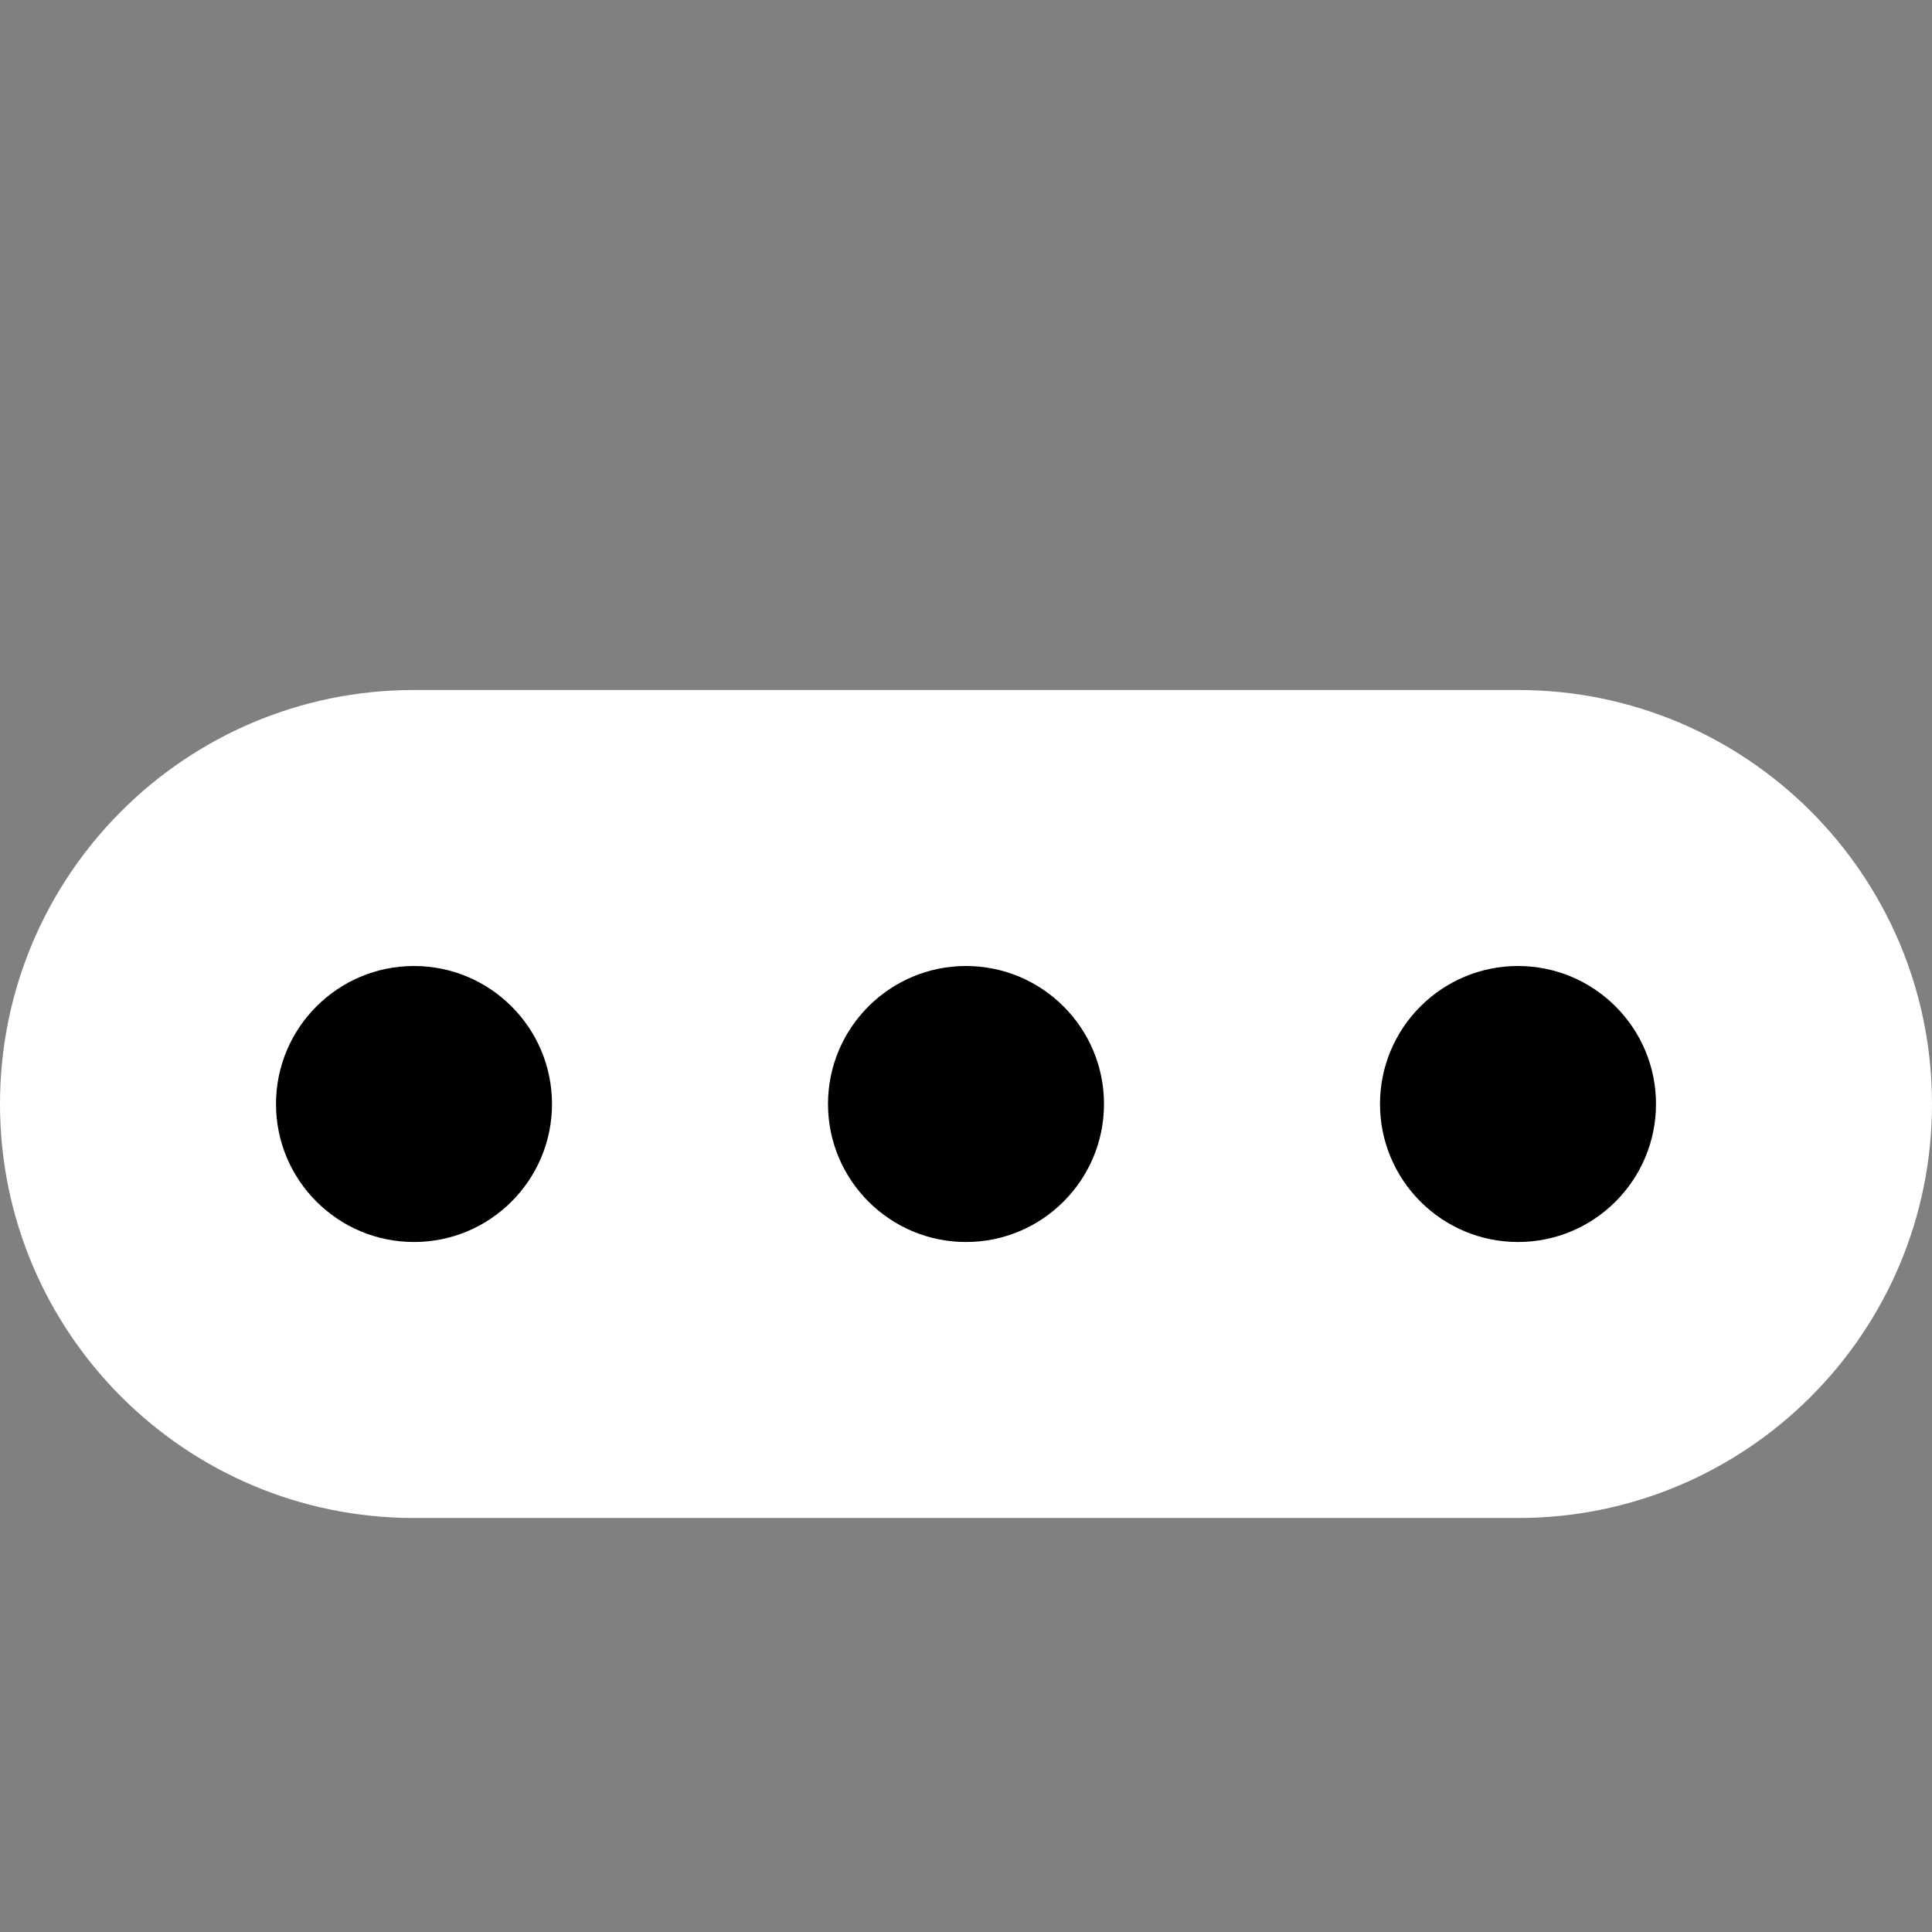 <?xml version="1.0" encoding="utf-8"?>
<svg x="0pt" y="0pt" width="14pt" height="14pt" viewBox="0 0 14 14" xmlns="http://www.w3.org/2000/svg" xmlns:xlink="http://www.w3.org/1999/xlink">
  <rect x="0" y="0" width="14" height="14" fill="#808080" stroke="none"/>
  <g id="1">
    <title>Layer 1</title>
    <defs>
      <title>Smart Rectangle1</title>
      <g id="2">
        <defs>
          <path id="3" d="M14,8 C14,9.657,12.657,11,11,11 C11,11,3,11,3,11 C1.343,11,6.45542e-07,9.657,4.07123e-07,8 C8.8396e-07,6.343,1.343,5,3,5 C3,5,11,5,11,5 C12.657,5,14,6.343,14,8 z"/>
        </defs>
        <use xlink:href="#3" style="fill:#ffffff;fill-opacity:1;fill-rule:nonzero;opacity:1;stroke:none;"/>
      </g>
    </defs>
    <use xlink:href="#2"/>
    <defs>
      <title>Path</title>
      <g id="4">
        <defs>
          <path id="5" d="M3,7 C3.552,7,4,7.448,4,8 C4,8.552,3.552,9,3,9 C2.448,9,2,8.552,2,8 C2,7.448,2.448,7,3,7 z"/>
        </defs>
        <use xlink:href="#5" style="fill:#000000;fill-opacity:1;fill-rule:evenodd;opacity:1;stroke:none;"/>
      </g>
    </defs>
    <use xlink:href="#4"/>
    <defs>
      <title>Path Copy</title>
      <g id="6">
        <defs>
          <path id="7" d="M7,7 C7.552,7,8,7.448,8,8 C8,8.552,7.552,9,7,9 C6.448,9,6,8.552,6,8 C6,7.448,6.448,7,7,7 z"/>
        </defs>
        <use xlink:href="#7" style="fill:#000000;fill-opacity:1;fill-rule:evenodd;opacity:1;stroke:none;"/>
      </g>
    </defs>
    <use xlink:href="#6"/>
    <defs>
      <title>Path Copy 1</title>
      <g id="8">
        <defs>
          <path id="9" d="M11,7 C11.552,7,12,7.448,12,8 C12,8.552,11.552,9,11,9 C10.448,9,10,8.552,10,8 C10,7.448,10.448,7,11,7 z"/>
        </defs>
        <use xlink:href="#9" style="fill:#000000;fill-opacity:1;fill-rule:evenodd;opacity:1;stroke:none;"/>
      </g>
    </defs>
    <use xlink:href="#8"/>
  </g>
</svg>
